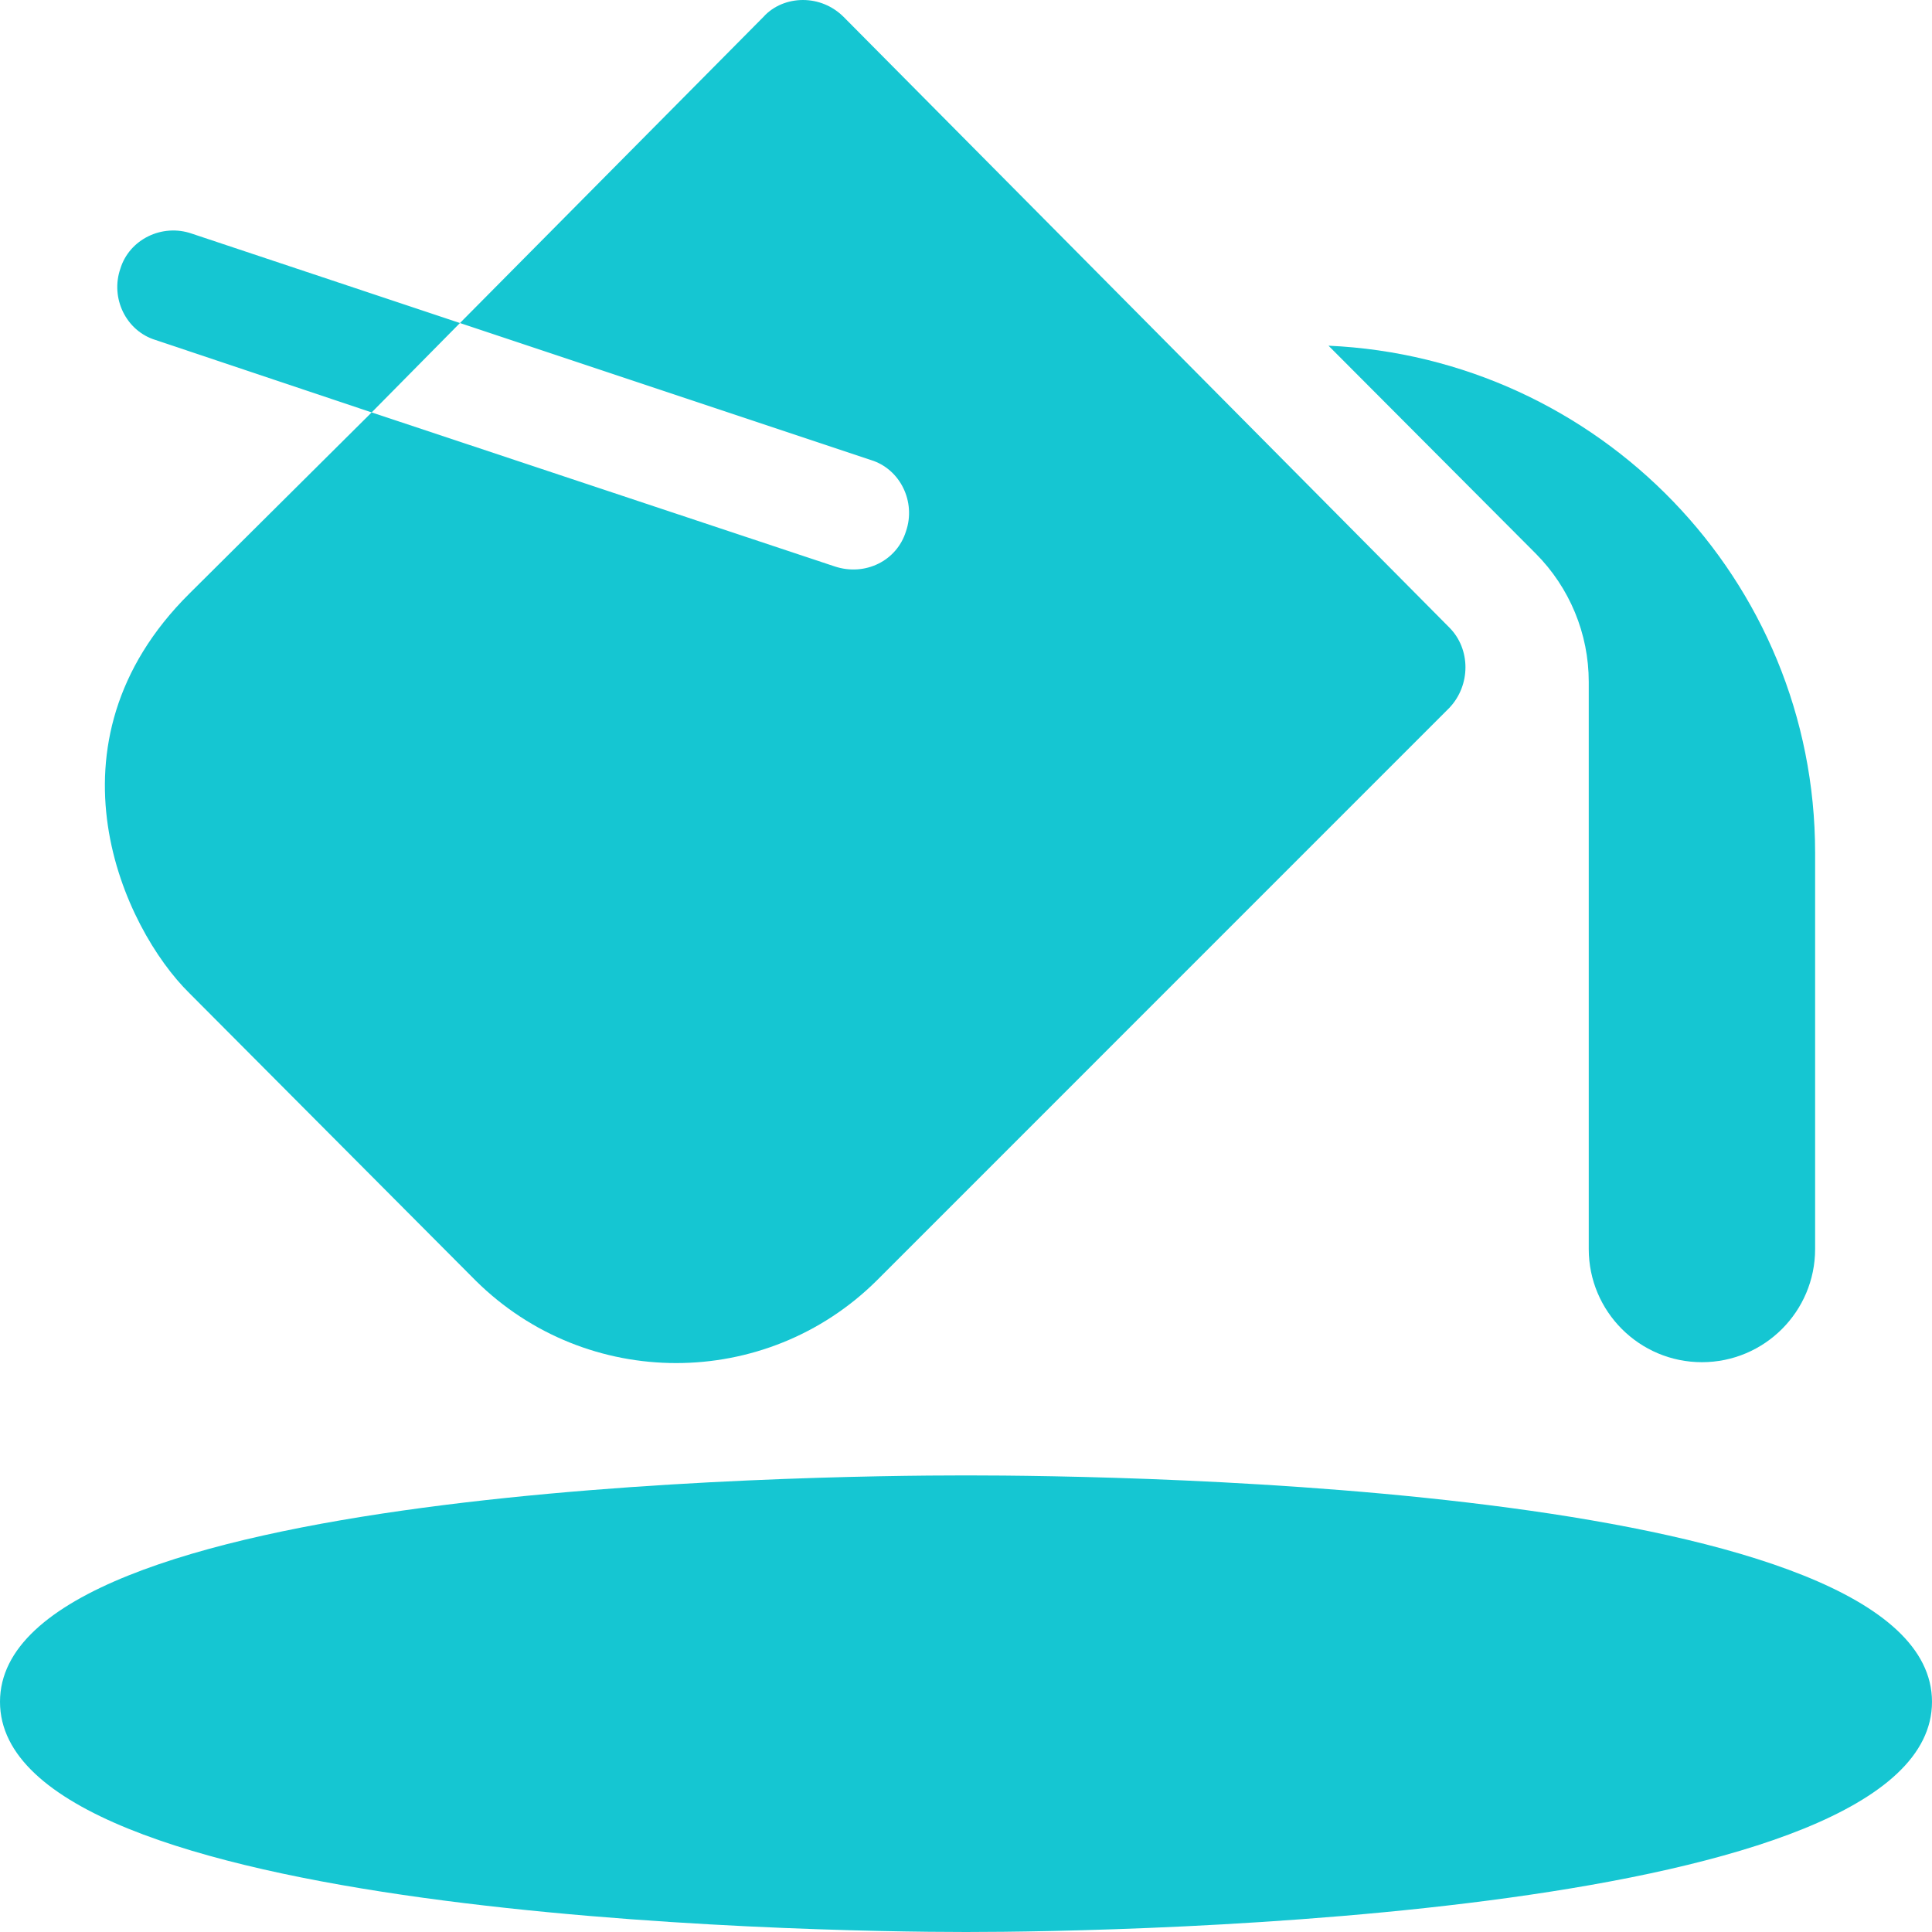 <svg width="30" height="30" viewBox="0 0 30 30" fill="none" xmlns="http://www.w3.org/2000/svg">
<path d="M2.941 15.422L7.388 19.887C9.111 21.592 11.888 21.592 13.611 19.887L22.505 10.992C22.839 10.641 22.839 10.078 22.505 9.744L13.101 0.264C12.925 0.088 12.697 0 12.468 0C12.24 0 12.011 0.088 11.853 0.264L7.142 5.016L13.523 7.143C13.98 7.283 14.226 7.793 14.068 8.25C13.927 8.707 13.435 8.953 12.96 8.795L5.771 6.404L2.941 9.217C0.585 11.555 1.921 14.42 2.941 15.422Z" fill="#15C6D2"/>
<path d="M2.976 3.627C2.519 3.469 2.009 3.715 1.869 4.172C1.711 4.629 1.957 5.139 2.414 5.279L5.771 6.404L7.142 5.016L2.976 3.627Z" fill="#15C6D2"/>
<path d="M15 22.91C12.506 22.91 0 23.079 0 26.426C0 29.772 12.506 30 15 30C17.494 30 30 29.772 30 26.426C30 23.079 17.494 22.91 15 22.91Z" fill="#15C6D2"/>
<path d="M24.67 19.395C24.67 20.365 25.457 21.152 26.427 21.152C27.398 21.152 28.185 20.365 28.185 19.395C28.185 19.134 28.185 12.984 28.185 13.242C28.185 9.001 24.824 5.557 20.629 5.368C20.629 5.368 23.787 8.536 23.846 8.595C24.373 9.124 24.67 9.84 24.67 10.587V19.395Z" fill="#15C6D2"/>
</svg>
